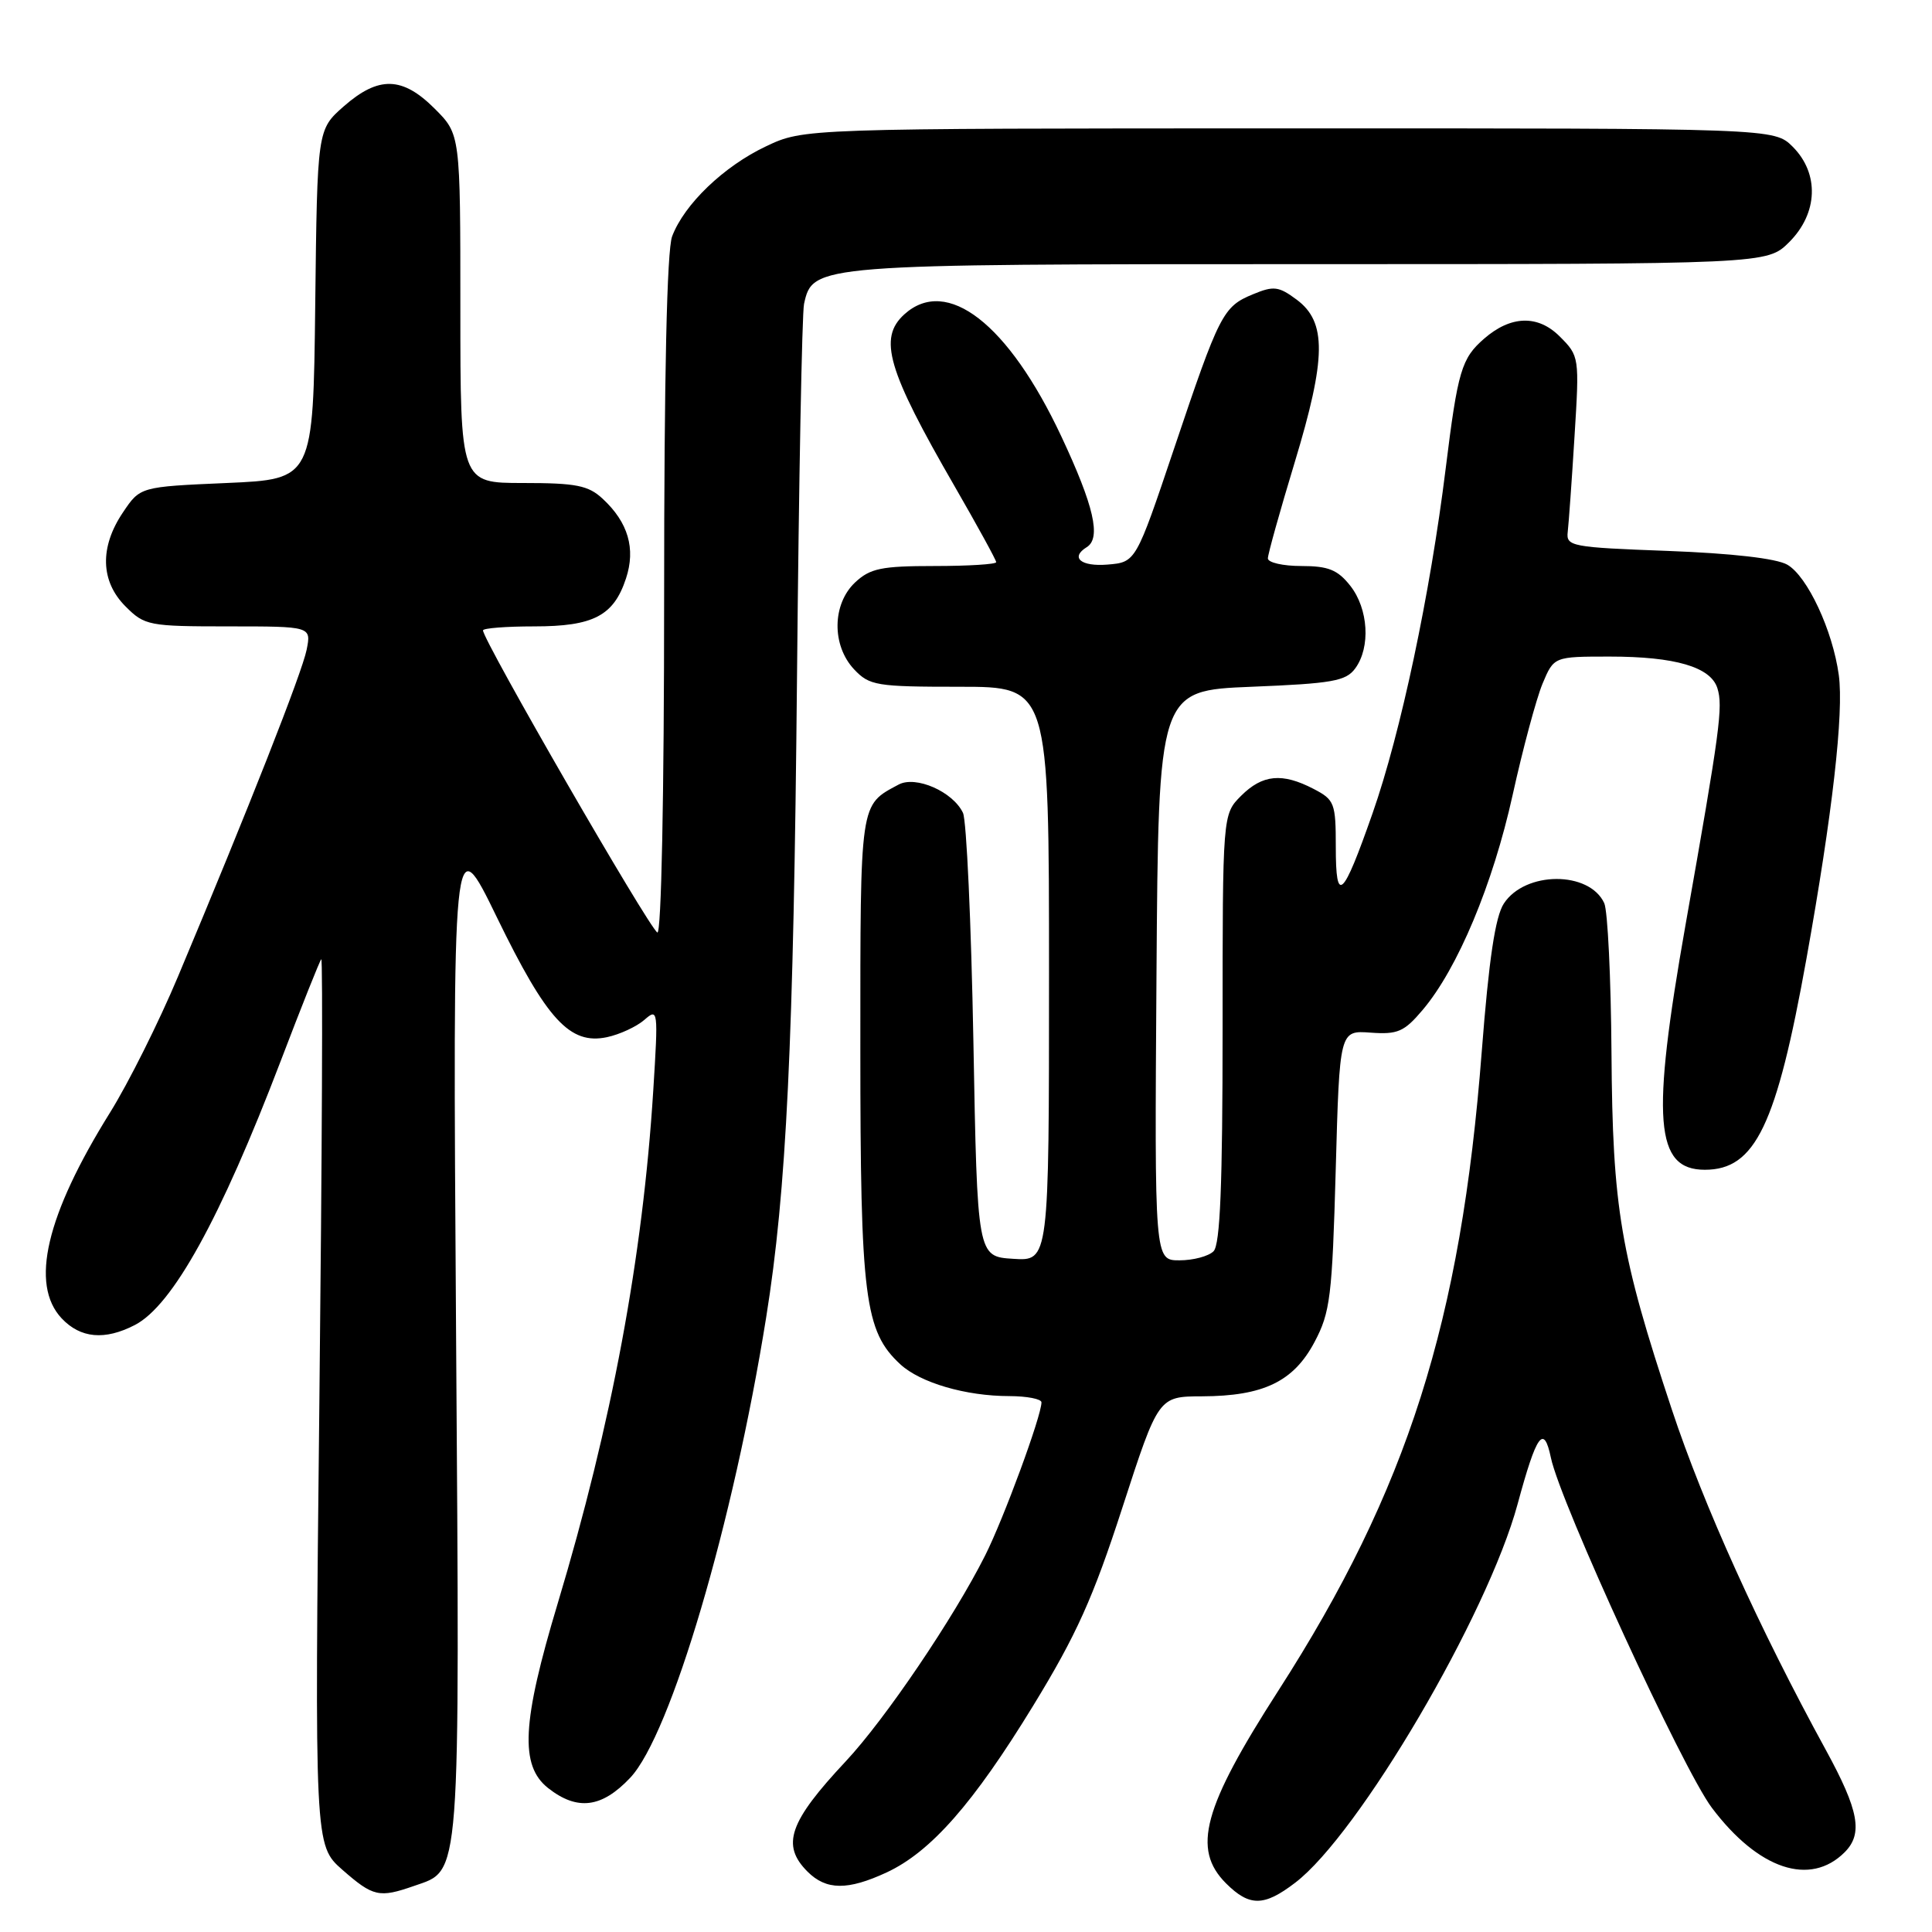<?xml version="1.0" encoding="UTF-8" standalone="no"?>
<!DOCTYPE svg PUBLIC "-//W3C//DTD SVG 1.1//EN" "http://www.w3.org/Graphics/SVG/1.1/DTD/svg11.dtd" >
<svg xmlns="http://www.w3.org/2000/svg" xmlns:xlink="http://www.w3.org/1999/xlink" version="1.1" viewBox="0 0 256 256">
 <g >
 <path fill="currentColor"
d=" M 171.62 249.47 C 180.05 243.05 197.11 214.00 201.09 199.30 C 203.61 190.00 204.56 188.67 205.50 193.15 C 206.75 199.14 222.99 234.45 226.83 239.54 C 232.99 247.72 239.85 250.01 244.43 245.43 C 246.88 242.97 246.32 239.91 241.95 231.91 C 233.12 215.78 225.75 199.49 221.54 186.81 C 214.69 166.16 213.67 160.11 213.53 139.50 C 213.46 129.60 213.03 120.68 212.57 119.67 C 210.59 115.38 202.09 115.41 199.27 119.72 C 198.13 121.46 197.29 127.08 196.34 139.33 C 193.58 175.14 186.50 197.39 169.40 224.00 C 159.40 239.55 157.92 245.01 162.45 249.55 C 165.56 252.65 167.48 252.64 171.62 249.47 Z  M 54.88 249.89 C 61.10 247.72 60.93 250.01 60.43 176.41 C 59.98 109.50 59.98 109.50 65.85 121.57 C 72.46 135.15 75.51 138.47 80.43 137.43 C 82.12 137.07 84.34 136.04 85.38 135.14 C 87.20 133.54 87.23 133.80 86.56 144.50 C 85.17 166.59 81.06 188.63 73.90 212.46 C 69.15 228.24 68.86 233.96 72.63 236.93 C 76.50 239.97 79.74 239.56 83.51 235.56 C 88.87 229.87 97.16 201.82 101.52 174.57 C 104.22 157.75 105.15 138.37 105.61 89.50 C 105.85 63.65 106.27 41.50 106.54 40.27 C 107.69 35.02 108.00 35.00 173.53 35.00 C 234.15 35.00 234.15 35.00 237.08 32.08 C 240.90 28.26 241.09 23.00 237.55 19.45 C 235.09 17.00 235.09 17.00 170.80 17.01 C 106.50 17.02 106.50 17.02 101.50 19.39 C 95.91 22.03 90.66 27.07 89.06 31.32 C 88.37 33.15 88.00 49.83 88.00 79.12 C 88.00 105.46 87.63 123.89 87.10 123.56 C 85.92 122.83 64.00 84.85 64.00 83.53 C 64.00 83.24 67.05 83.00 70.78 83.00 C 78.63 83.00 81.32 81.60 82.95 76.64 C 84.25 72.70 83.24 69.23 79.87 66.10 C 77.96 64.32 76.37 64.00 69.31 64.00 C 61.00 64.00 61.00 64.00 61.00 40.90 C 61.00 17.80 61.00 17.80 57.60 14.40 C 53.32 10.12 50.17 10.04 45.55 14.09 C 42.04 17.18 42.04 17.18 41.77 40.34 C 41.50 63.50 41.50 63.50 30.04 64.00 C 18.57 64.50 18.57 64.50 16.29 67.90 C 13.18 72.51 13.31 77.04 16.64 80.36 C 19.16 82.89 19.72 83.00 30.26 83.00 C 41.25 83.00 41.25 83.00 40.63 86.10 C 40.03 89.11 32.94 107.13 23.58 129.41 C 21.06 135.42 17.01 143.52 14.58 147.42 C 6.10 161.03 3.95 170.19 8.17 174.69 C 10.67 177.34 13.88 177.63 17.87 175.57 C 22.87 172.98 29.19 161.54 37.19 140.60 C 39.94 133.39 42.36 127.32 42.57 127.10 C 42.79 126.89 42.67 153.21 42.32 185.61 C 41.68 244.51 41.68 244.51 45.37 247.76 C 49.45 251.33 50.24 251.51 54.88 249.89 Z  M 117.50 248.10 C 123.35 245.37 128.98 238.97 136.91 226.00 C 142.63 216.65 144.84 211.74 148.72 199.77 C 153.50 185.04 153.50 185.04 159.28 185.02 C 167.41 184.99 171.40 183.07 174.18 177.83 C 176.27 173.89 176.52 171.82 176.99 155.02 C 177.50 136.53 177.50 136.53 181.61 136.83 C 185.20 137.09 186.06 136.72 188.51 133.82 C 193.15 128.34 197.82 117.17 200.43 105.35 C 201.78 99.22 203.57 92.58 204.39 90.60 C 205.90 87.00 205.90 87.00 213.30 87.00 C 221.98 87.00 226.67 88.38 227.56 91.18 C 228.33 93.61 227.91 96.73 223.35 122.50 C 218.77 148.43 219.29 155.00 225.90 155.00 C 232.58 155.00 235.39 149.15 239.37 127.00 C 242.81 107.83 244.33 94.45 243.65 89.45 C 242.84 83.52 239.48 76.34 236.82 74.82 C 235.36 73.99 229.46 73.32 221.00 73.00 C 208.23 72.53 207.51 72.39 207.73 70.50 C 207.86 69.40 208.27 63.71 208.63 57.85 C 209.29 47.30 209.27 47.18 206.67 44.58 C 203.78 41.69 200.19 41.80 196.66 44.87 C 193.65 47.49 193.17 49.10 191.56 62.09 C 189.50 78.75 185.60 97.14 181.87 107.77 C 177.91 119.07 177.00 119.91 177.00 112.23 C 177.00 106.40 176.83 105.97 174.05 104.53 C 169.89 102.37 167.29 102.62 164.45 105.45 C 162.00 107.91 162.00 107.91 162.00 136.25 C 162.00 156.97 161.68 164.92 160.80 165.80 C 160.14 166.46 158.11 167.00 156.29 167.00 C 152.98 167.00 152.98 167.00 153.24 129.25 C 153.50 91.50 153.50 91.50 165.83 91.00 C 176.55 90.57 178.35 90.25 179.58 88.56 C 181.63 85.76 181.32 80.68 178.93 77.63 C 177.25 75.50 176.02 75.00 172.43 75.00 C 169.99 75.00 168.00 74.54 168.00 73.99 C 168.00 73.43 169.60 67.71 171.55 61.28 C 175.75 47.41 175.81 42.67 171.81 39.70 C 169.44 37.94 168.77 37.85 166.03 38.99 C 162.05 40.63 161.59 41.54 155.55 59.50 C 150.50 74.50 150.50 74.50 146.75 74.81 C 143.23 75.10 141.77 73.88 144.00 72.50 C 145.93 71.30 144.96 67.05 140.63 57.82 C 133.62 42.89 125.47 36.55 119.83 41.65 C 116.35 44.81 117.57 48.99 126.50 64.45 C 129.52 69.69 132.00 74.21 132.00 74.49 C 132.00 74.77 128.32 75.00 123.81 75.00 C 116.79 75.00 115.30 75.31 113.31 77.17 C 110.26 80.04 110.19 85.51 113.17 88.69 C 115.21 90.85 116.11 91.00 127.17 91.00 C 139.00 91.00 139.00 91.00 139.00 129.05 C 139.00 167.11 139.00 167.11 134.25 166.80 C 129.50 166.50 129.50 166.50 128.98 138.00 C 128.69 122.32 128.07 108.70 127.60 107.71 C 126.27 104.90 121.35 102.74 119.07 103.96 C 113.89 106.74 114.00 105.97 114.00 138.89 C 114.00 171.96 114.56 176.40 119.30 180.78 C 121.96 183.23 127.98 184.99 133.75 184.99 C 136.09 185.00 138.00 185.37 138.00 185.82 C 138.00 187.62 133.00 201.21 130.54 206.10 C 126.38 214.38 117.30 227.79 112.08 233.37 C 104.55 241.41 103.48 244.48 107.00 248.00 C 109.48 250.48 112.33 250.50 117.50 248.10 Z "/>
</g>
</svg>